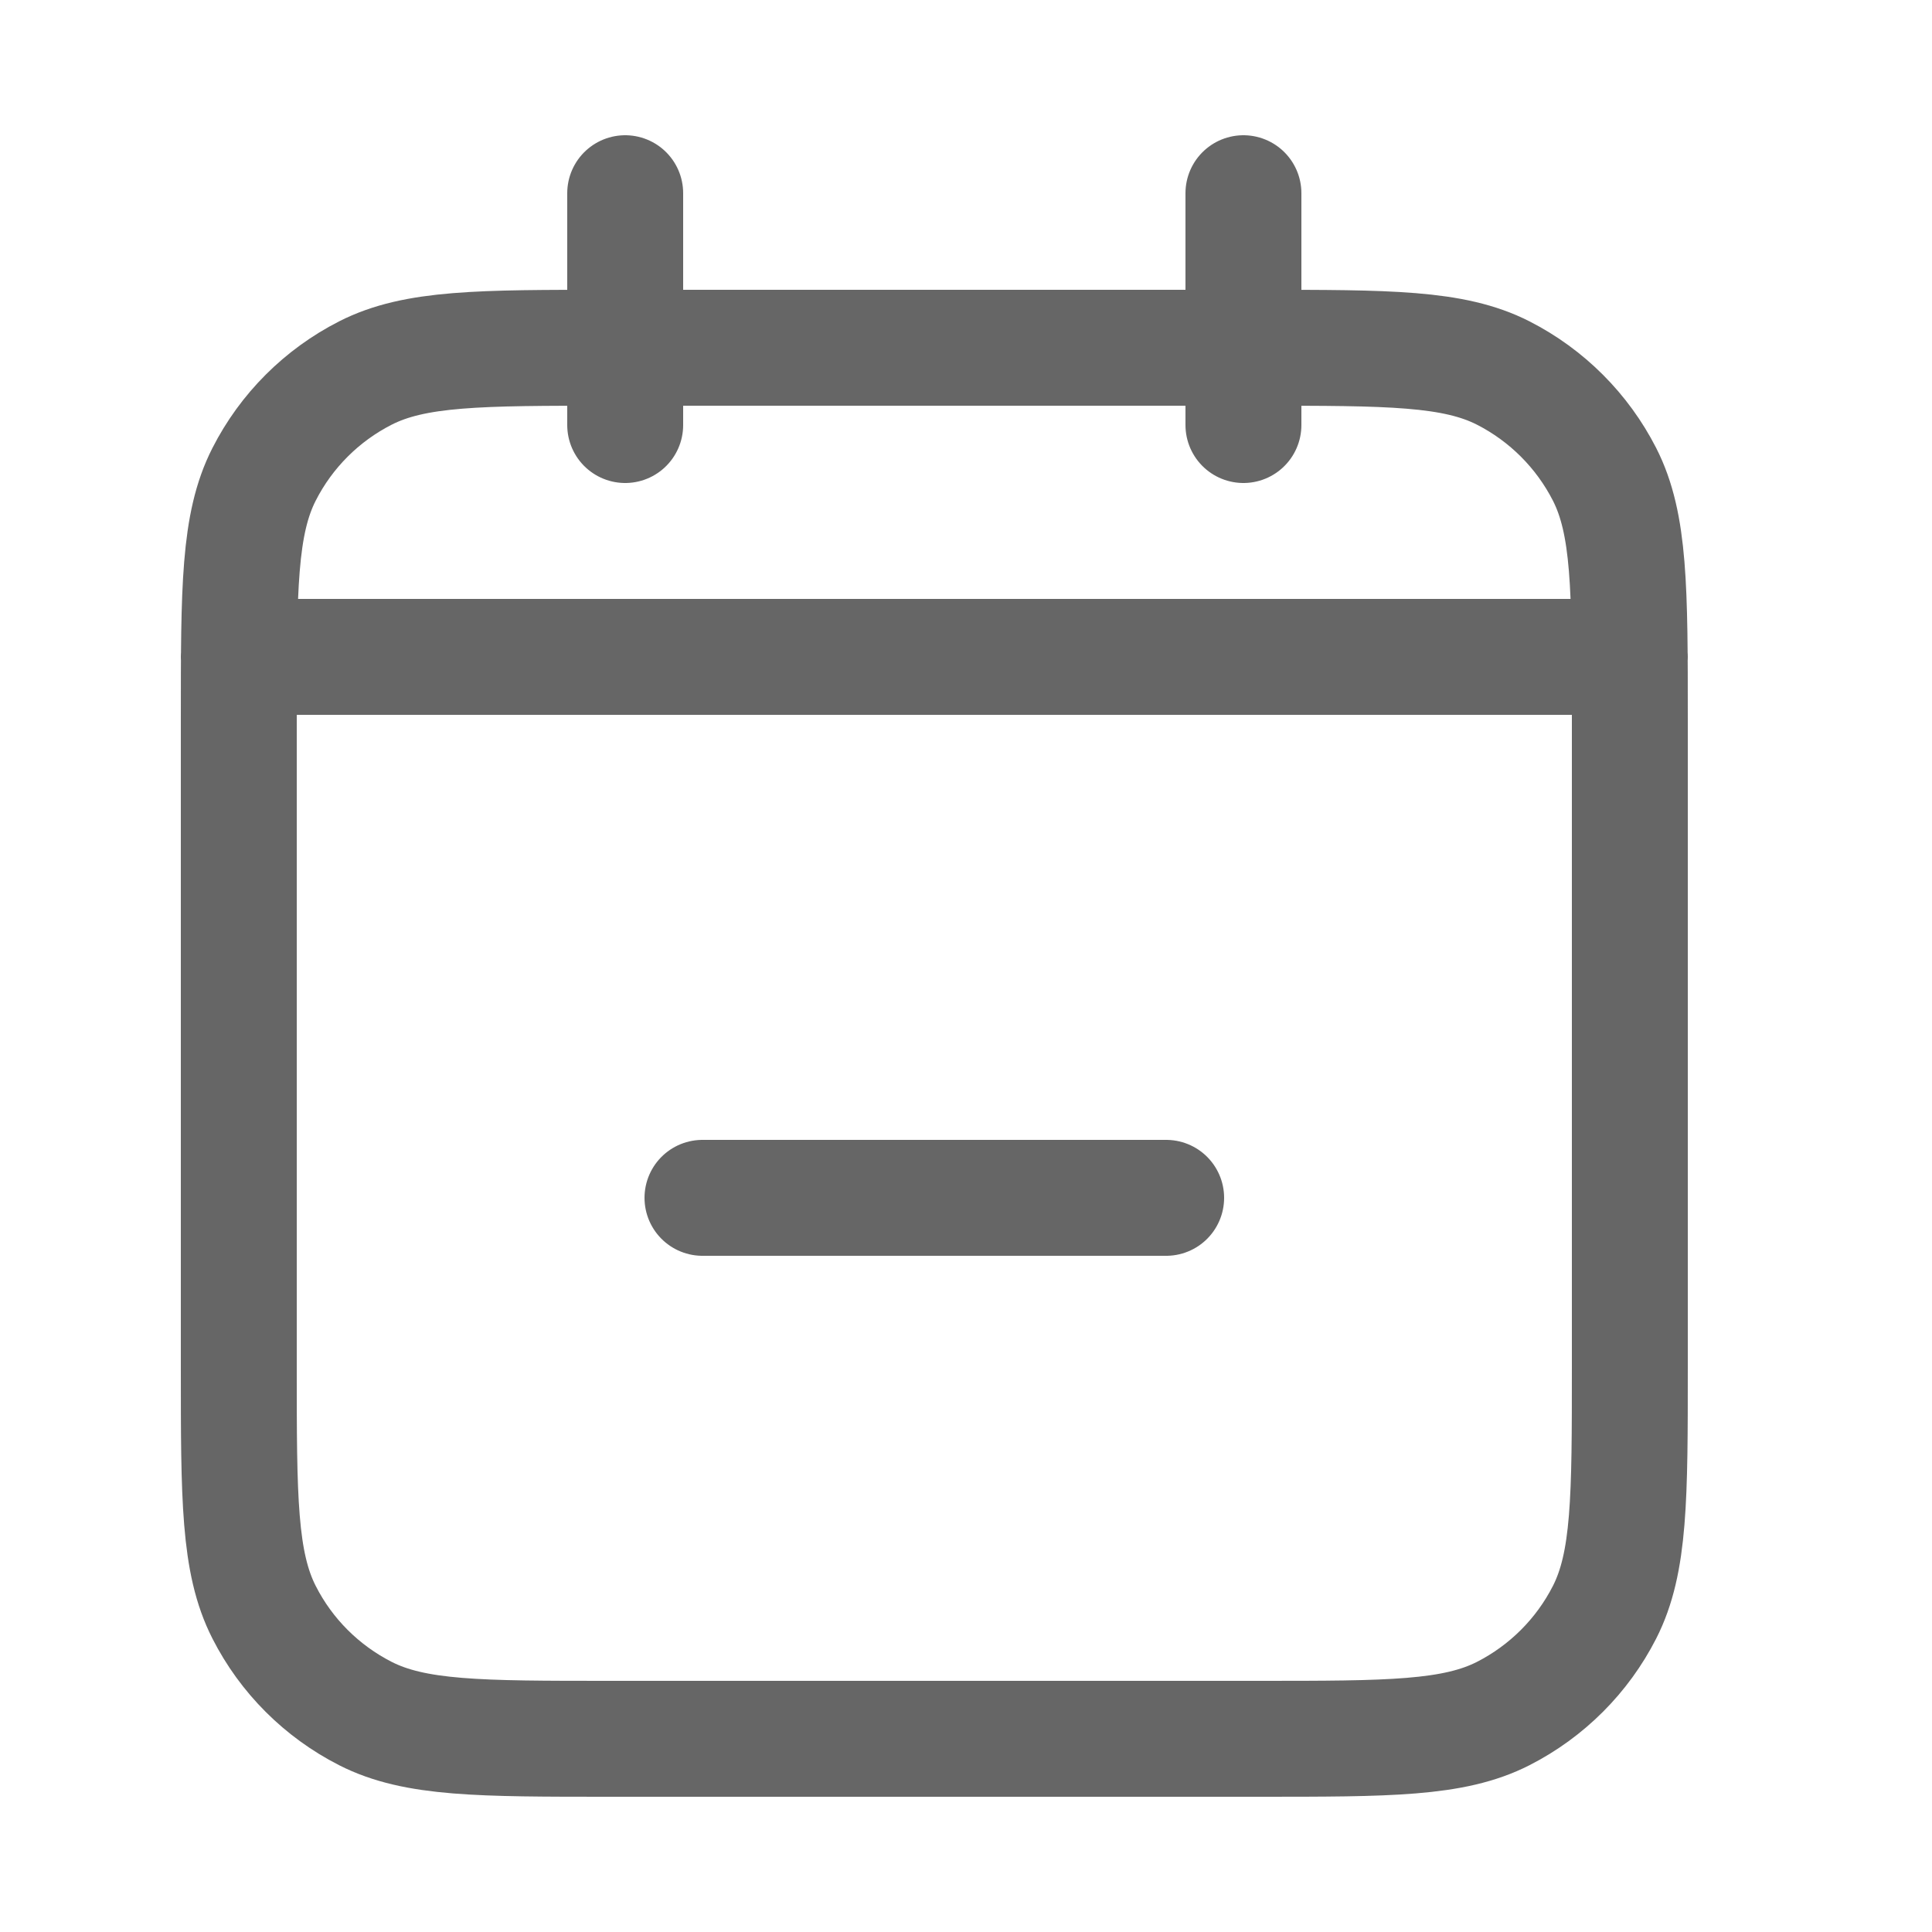 <svg width="25" height="25" viewBox="0 0 25 25" fill="none" xmlns="http://www.w3.org/2000/svg">
<path d="M9.09 15.5H15.09M21.09 8.5H3.09M16.09 2.5V5.5M8.09 2.5V5.5M7.89 22.5H16.29C17.97 22.5 18.81 22.5 19.452 22.173C20.016 21.885 20.475 21.427 20.763 20.862C21.09 20.22 21.09 19.38 21.09 17.7V9.3C21.09 7.62 21.09 6.78 20.763 6.138C20.475 5.574 20.016 5.115 19.452 4.827C18.81 4.5 17.97 4.5 16.29 4.5H7.89C6.21 4.5 5.37 4.5 4.728 4.827C4.163 5.115 3.704 5.574 3.417 6.138C3.09 6.78 3.09 7.62 3.09 9.3V17.7C3.09 19.38 3.09 20.22 3.417 20.862C3.704 21.427 4.163 21.885 4.728 22.173C5.37 22.5 6.21 22.5 7.89 22.5Z" stroke="#666666" stroke-width="1.5" stroke-linecap="round" stroke-linejoin="round"/>
</svg>
